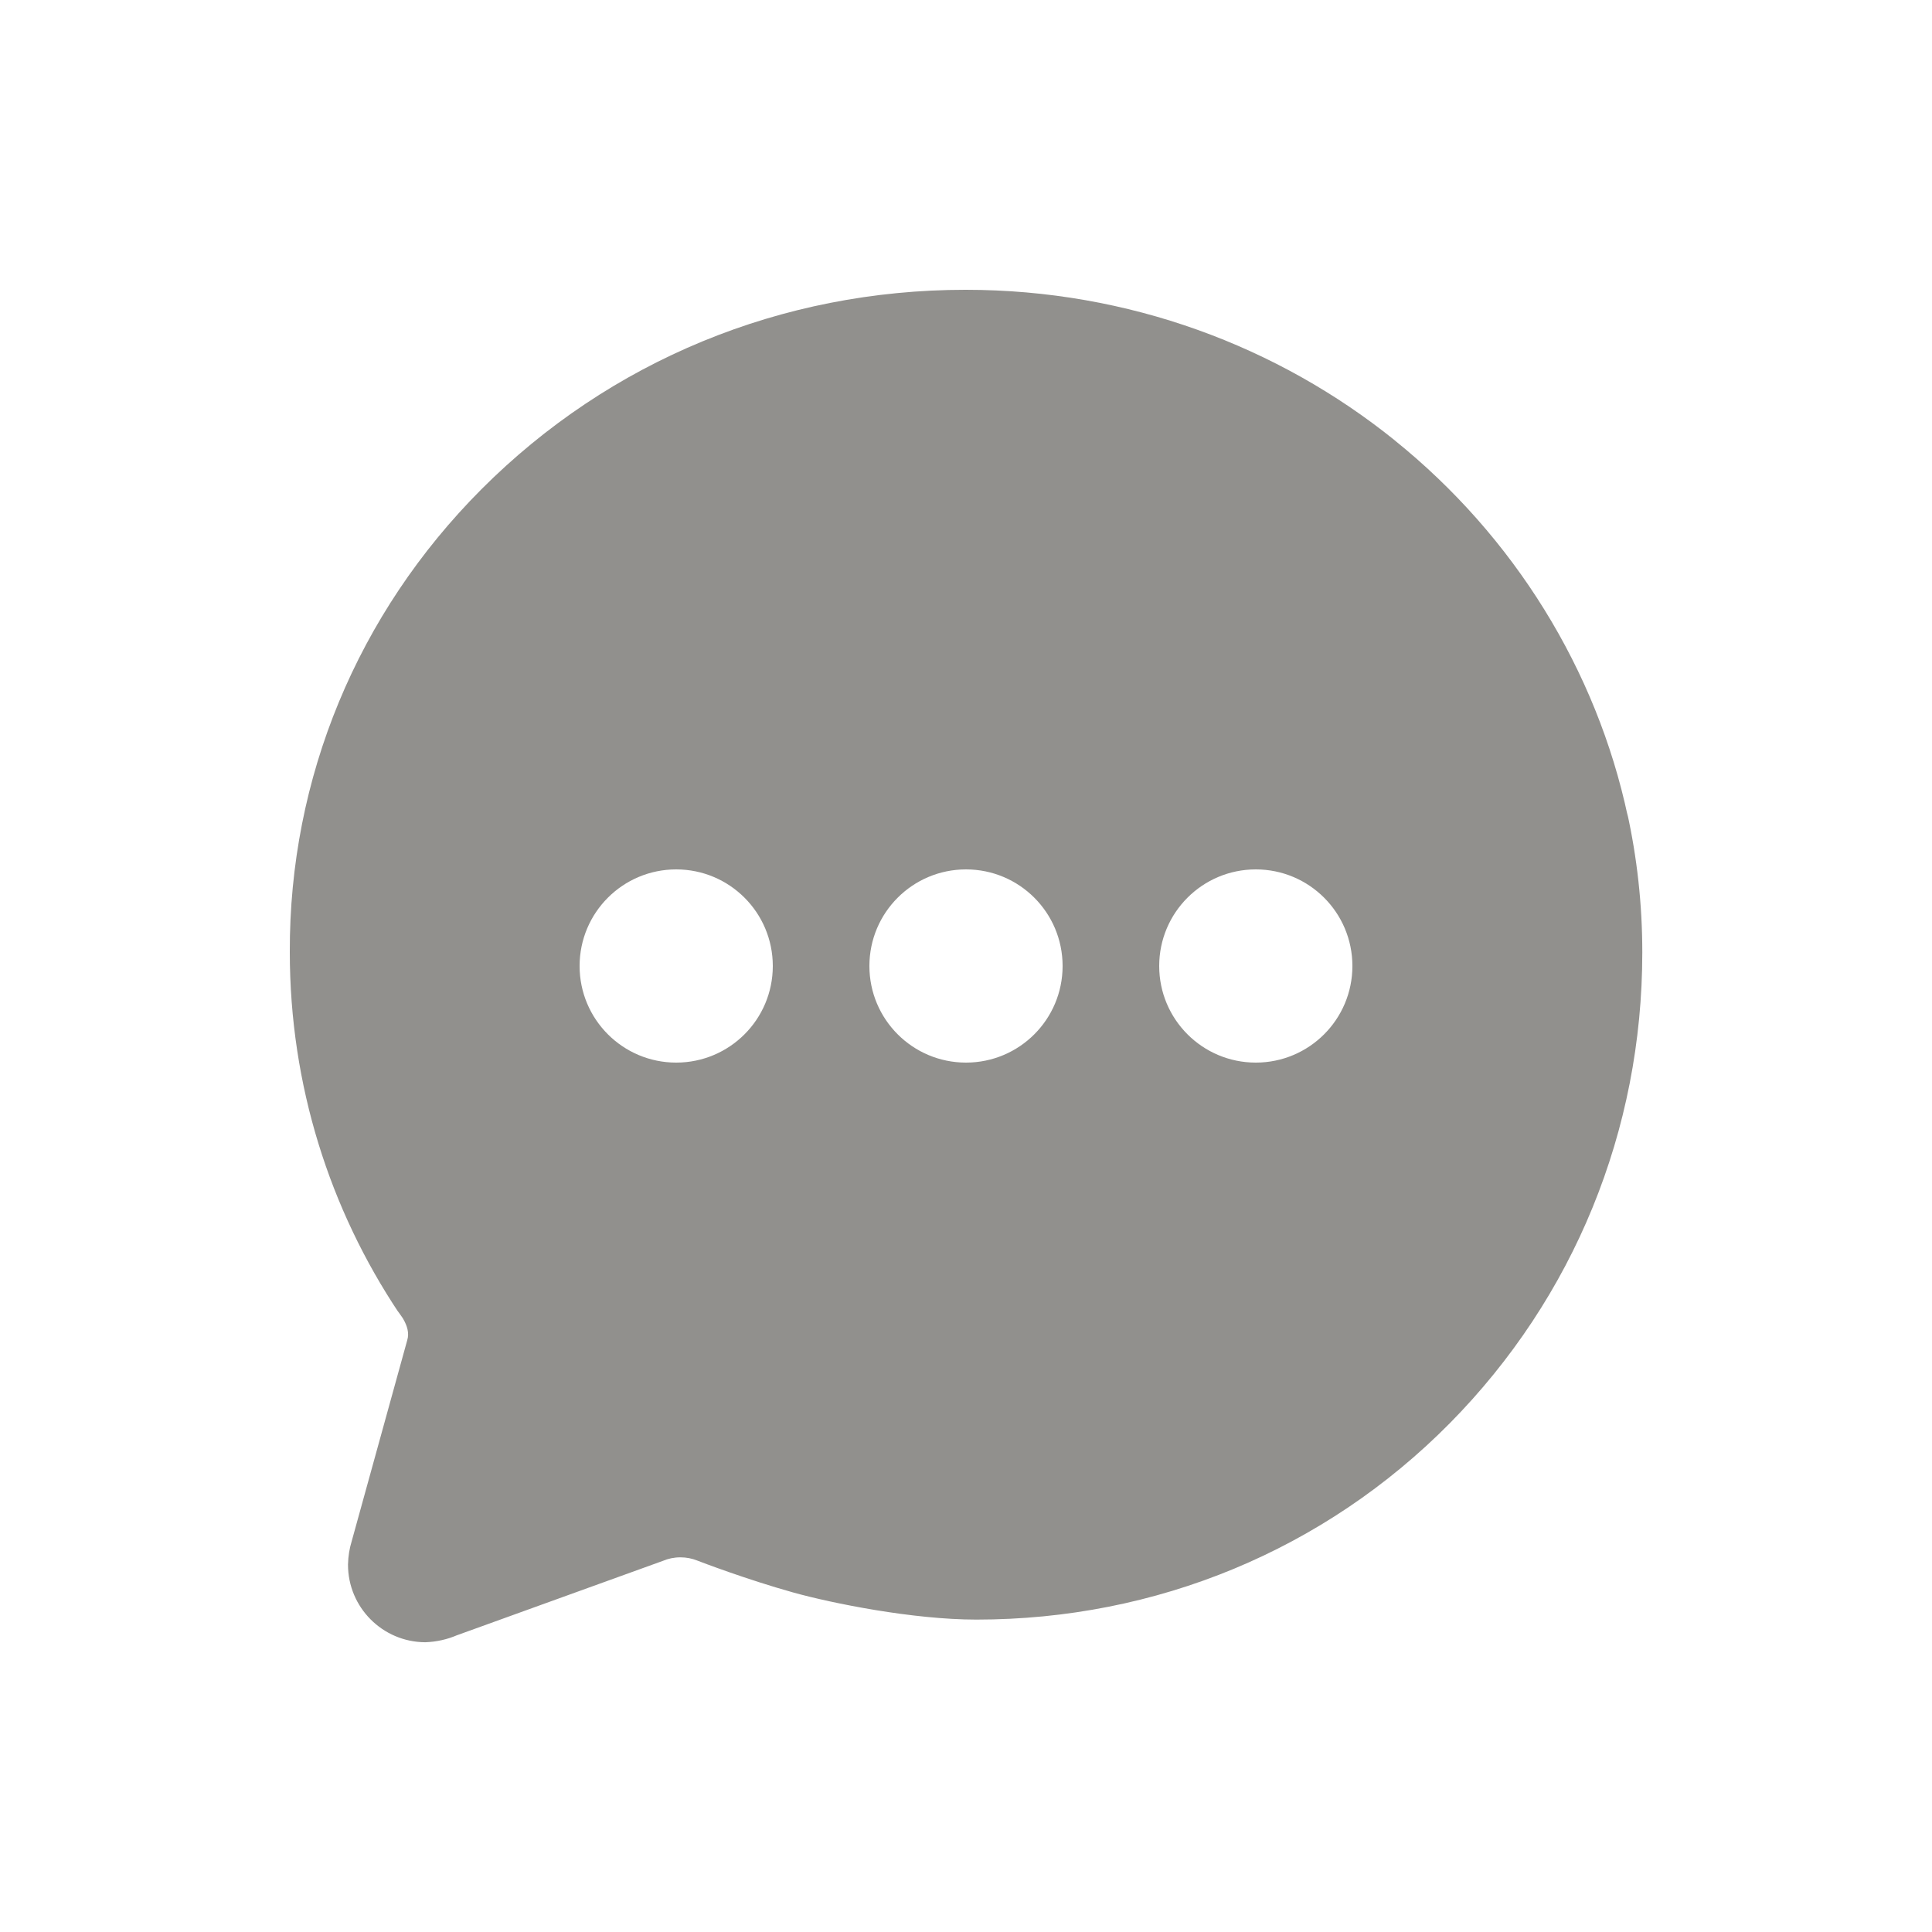 <!-- Generated by IcoMoon.io -->
<svg version="1.1" xmlns="http://www.w3.org/2000/svg" width="40" height="40" viewBox="0 0 40 40">
<title>io-chatbubble-ellipses</title>
<path fill="#91908d" d="M28.875 9.115c-2.409-1.941-5.507-3.115-8.879-3.115-0.002 0-0.005 0-0.007 0h0c-3.808 0-7.364 1.467-10.023 4.131-2.569 2.577-3.978 5.981-3.966 9.58 0 2.764 0.832 5.333 2.259 7.472l-0.031-0.049 0.012 0.017c0.018 0.026 0.036 0.051 0.054 0.076s0.041 0.057 0.046 0.066l0.014 0.025c0.071 0.125 0.125 0.278 0.077 0.431l-1.151 4.166c-0.044 0.142-0.071 0.305-0.075 0.475l-0 0.002c0 0.001 0 0.002 0 0.003 0 0.884 0.715 1.601 1.598 1.606h0c0.238-0.008 0.461-0.060 0.665-0.148l-0.012 0.005 4.271-1.543c0.105-0.045 0.228-0.072 0.357-0.072 0.002 0 0.004 0 0.006 0h-0c0.121 0 0.236 0.023 0.342 0.065l-0.006-0.002c0.101 0.039 1.021 0.391 1.991 0.663 0.806 0.225 2.484 0.563 3.798 0.563 3.728 0 7.209-1.444 9.802-4.066 2.57-2.603 3.985-6.062 3.985-9.745 0-0.001 0-0.003 0-0.005 0-0.995-0.109-1.964-0.315-2.896l0.016 0.089c-0.646-3.039-2.36-5.806-4.826-7.791zM9.467 27.75v0zM14 22c-1.105 0-2-0.895-2-2s0.895-2 2-2c1.105 0 2 0.895 2 2v0c0 1.105-0.895 2-2 2v0zM20 22c-1.105 0-2-0.895-2-2s0.895-2 2-2c1.105 0 2 0.895 2 2v0c0 1.105-0.895 2-2 2v0zM26 22c-1.105 0-2-0.895-2-2s0.895-2 2-2c1.105 0 2 0.895 2 2v0c0 1.105-0.895 2-2 2v0z"></path>
</svg>
